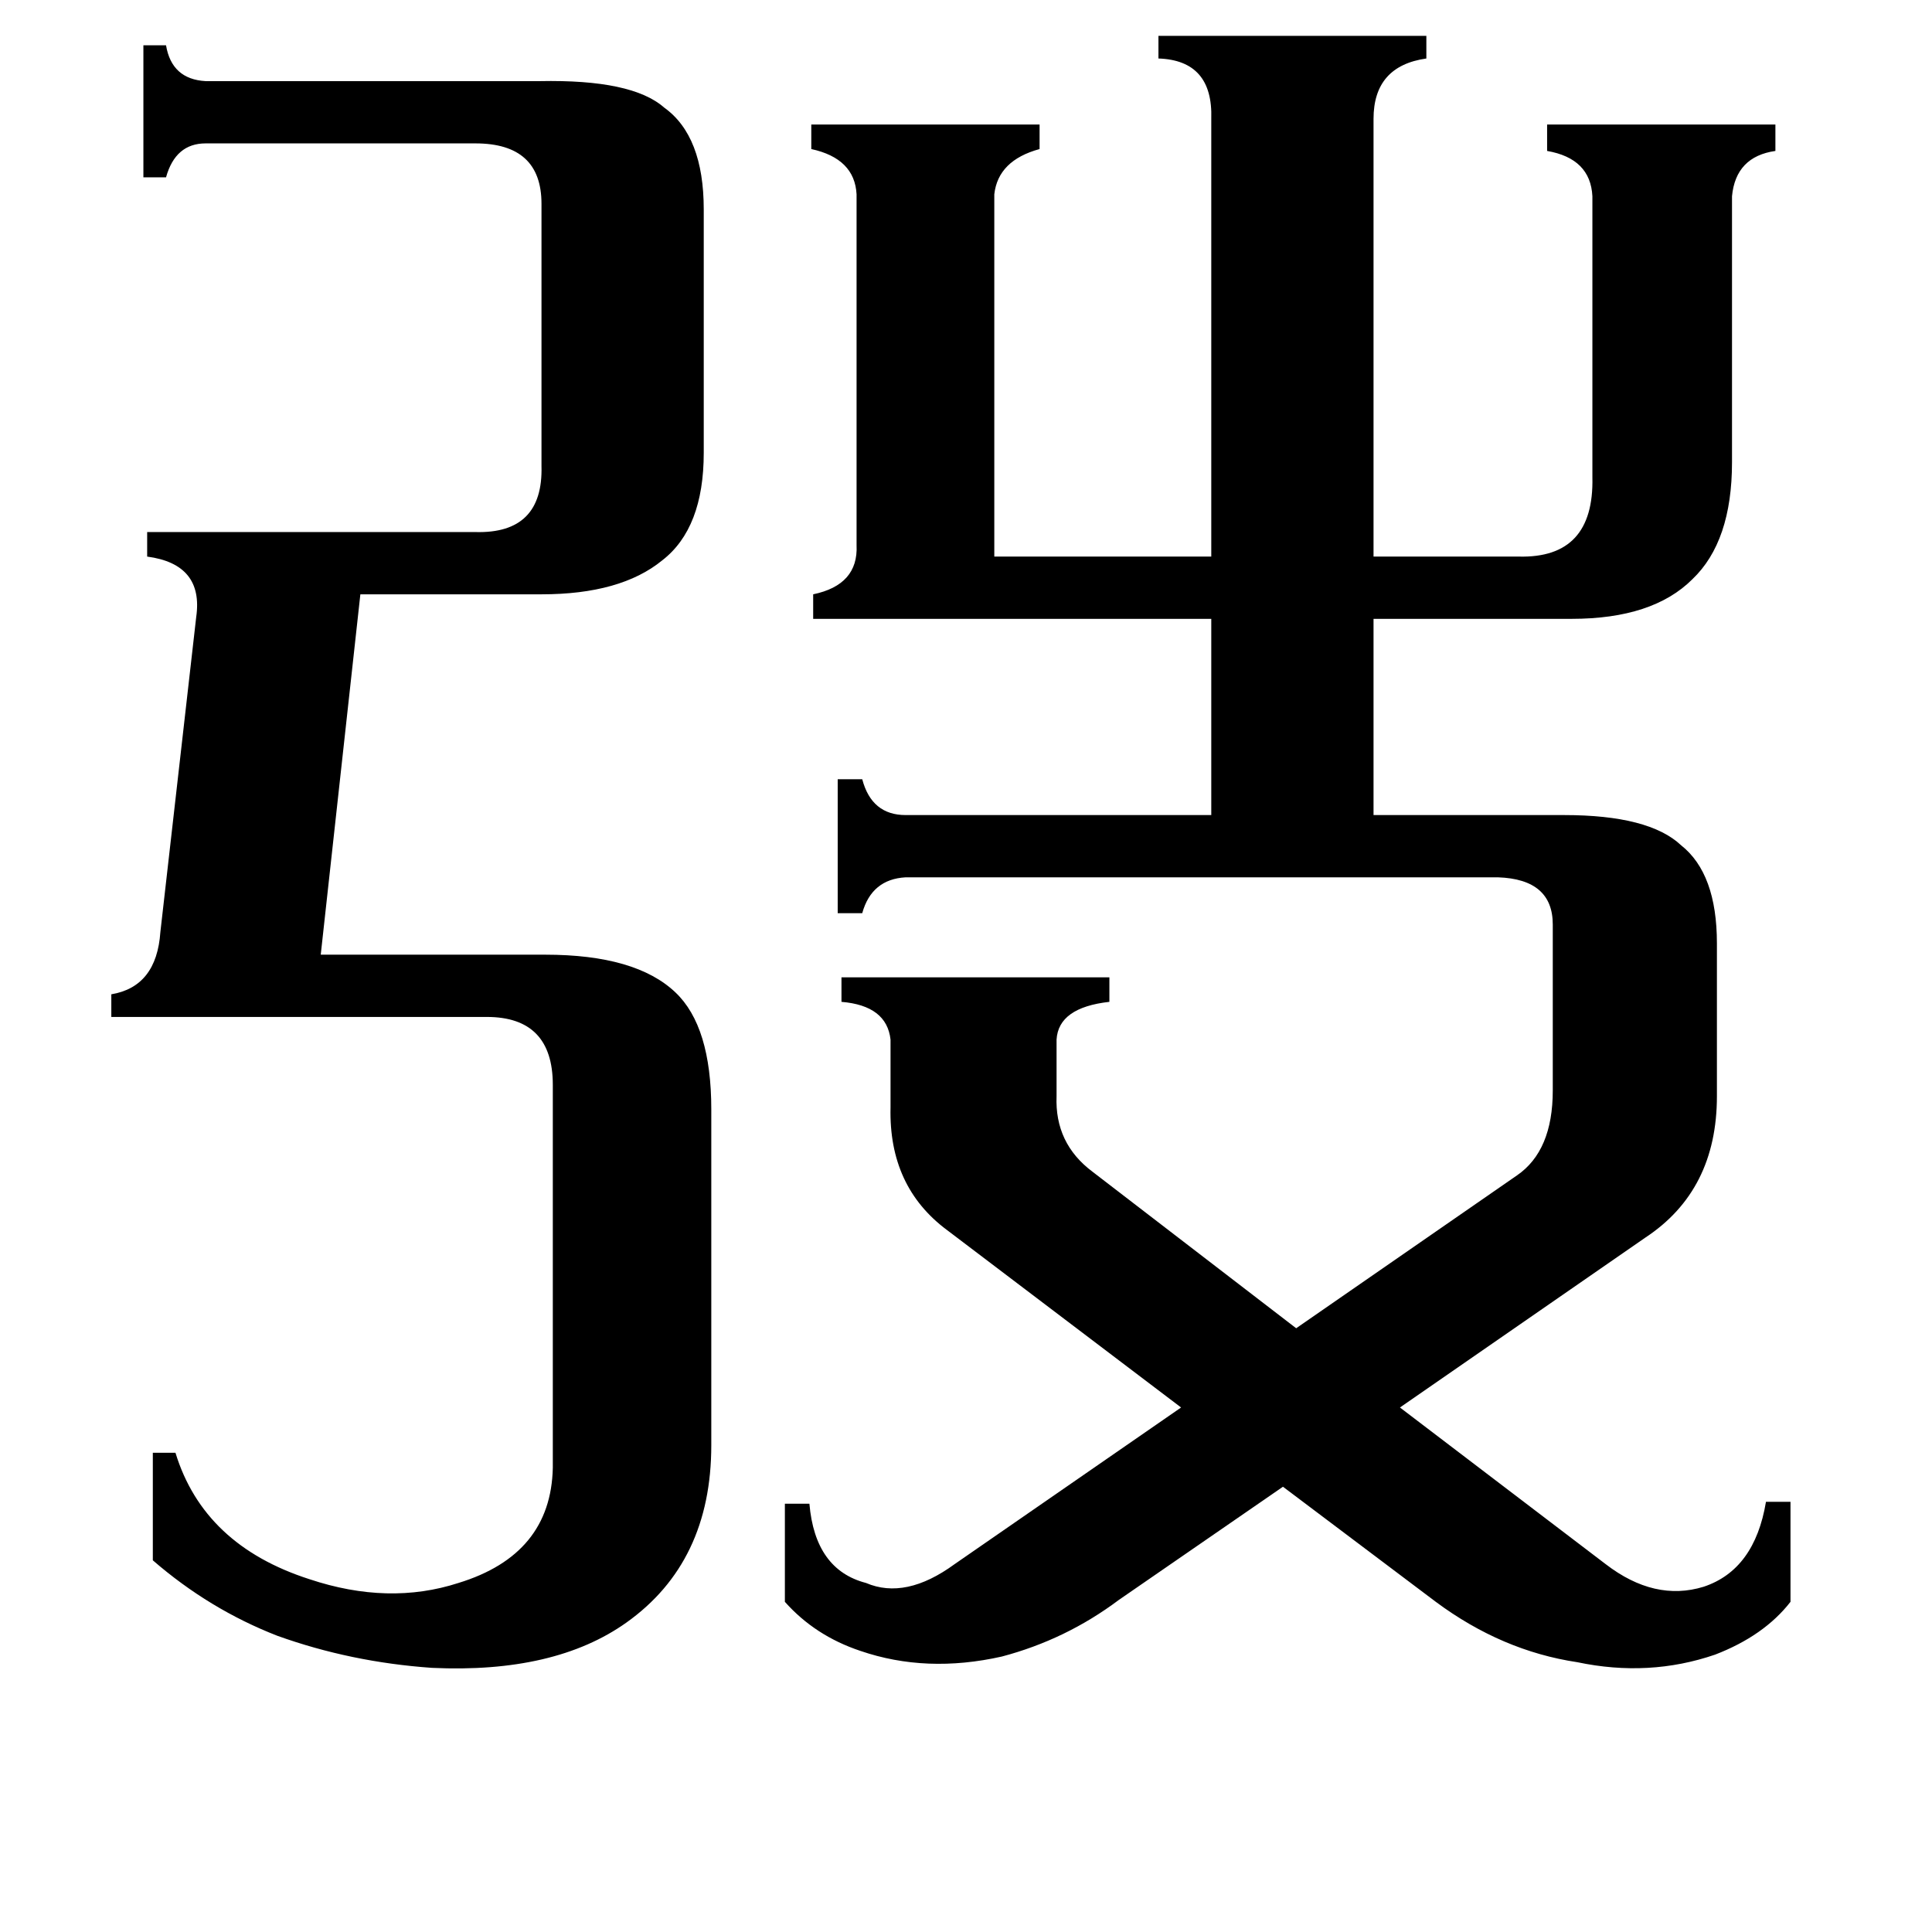 <svg xmlns="http://www.w3.org/2000/svg" viewBox="0 -800 1024 1024">
	<path fill="#000000" d="M59 -261V-273Q83 -277 85 -306L104 -473Q108 -501 78 -505V-518H252Q288 -517 287 -553V-692Q287 -724 252 -724H109Q93 -724 88 -706H76V-776H88Q91 -758 109 -757H286Q335 -758 352 -743Q373 -728 373 -689V-560Q373 -520 351 -503Q329 -485 287 -485H191L170 -294H289Q337 -294 358 -274Q377 -256 377 -212V-34Q377 28 332 60Q294 87 229 84Q186 81 147 67Q111 53 81 27V-30H93Q108 19 164 37Q206 51 243 39Q292 24 293 -22V-225Q293 -261 258 -261ZM642 -737Q643 -768 614 -769V-781H756V-769Q728 -765 728 -737V-505H805Q845 -504 844 -547V-696Q843 -716 820 -720V-734H941V-720Q920 -717 918 -696V-555Q918 -513 897 -493Q876 -472 833 -472H728V-368H829Q874 -368 891 -352Q910 -337 910 -300V-219Q910 -169 872 -144L742 -54L851 29Q877 49 903 41Q930 32 936 -4H949V49Q935 67 909 77Q874 89 836 81Q796 75 761 49L680 -12L593 48Q565 69 531 78Q491 87 456 75Q432 67 416 49V-3H429Q432 32 459 39Q480 48 506 29L626 -54L502 -148Q471 -171 472 -213V-249Q470 -267 446 -269V-282H588V-269Q561 -266 560 -249V-219Q559 -194 579 -179L687 -96L804 -177Q823 -190 823 -222V-310Q823 -334 794 -335H480Q462 -334 457 -316H444V-387H457Q462 -368 480 -368H642V-472H431V-485Q455 -490 454 -511V-697Q453 -716 430 -721V-734H551V-721Q529 -715 527 -697V-505H642Z"/>
</svg>